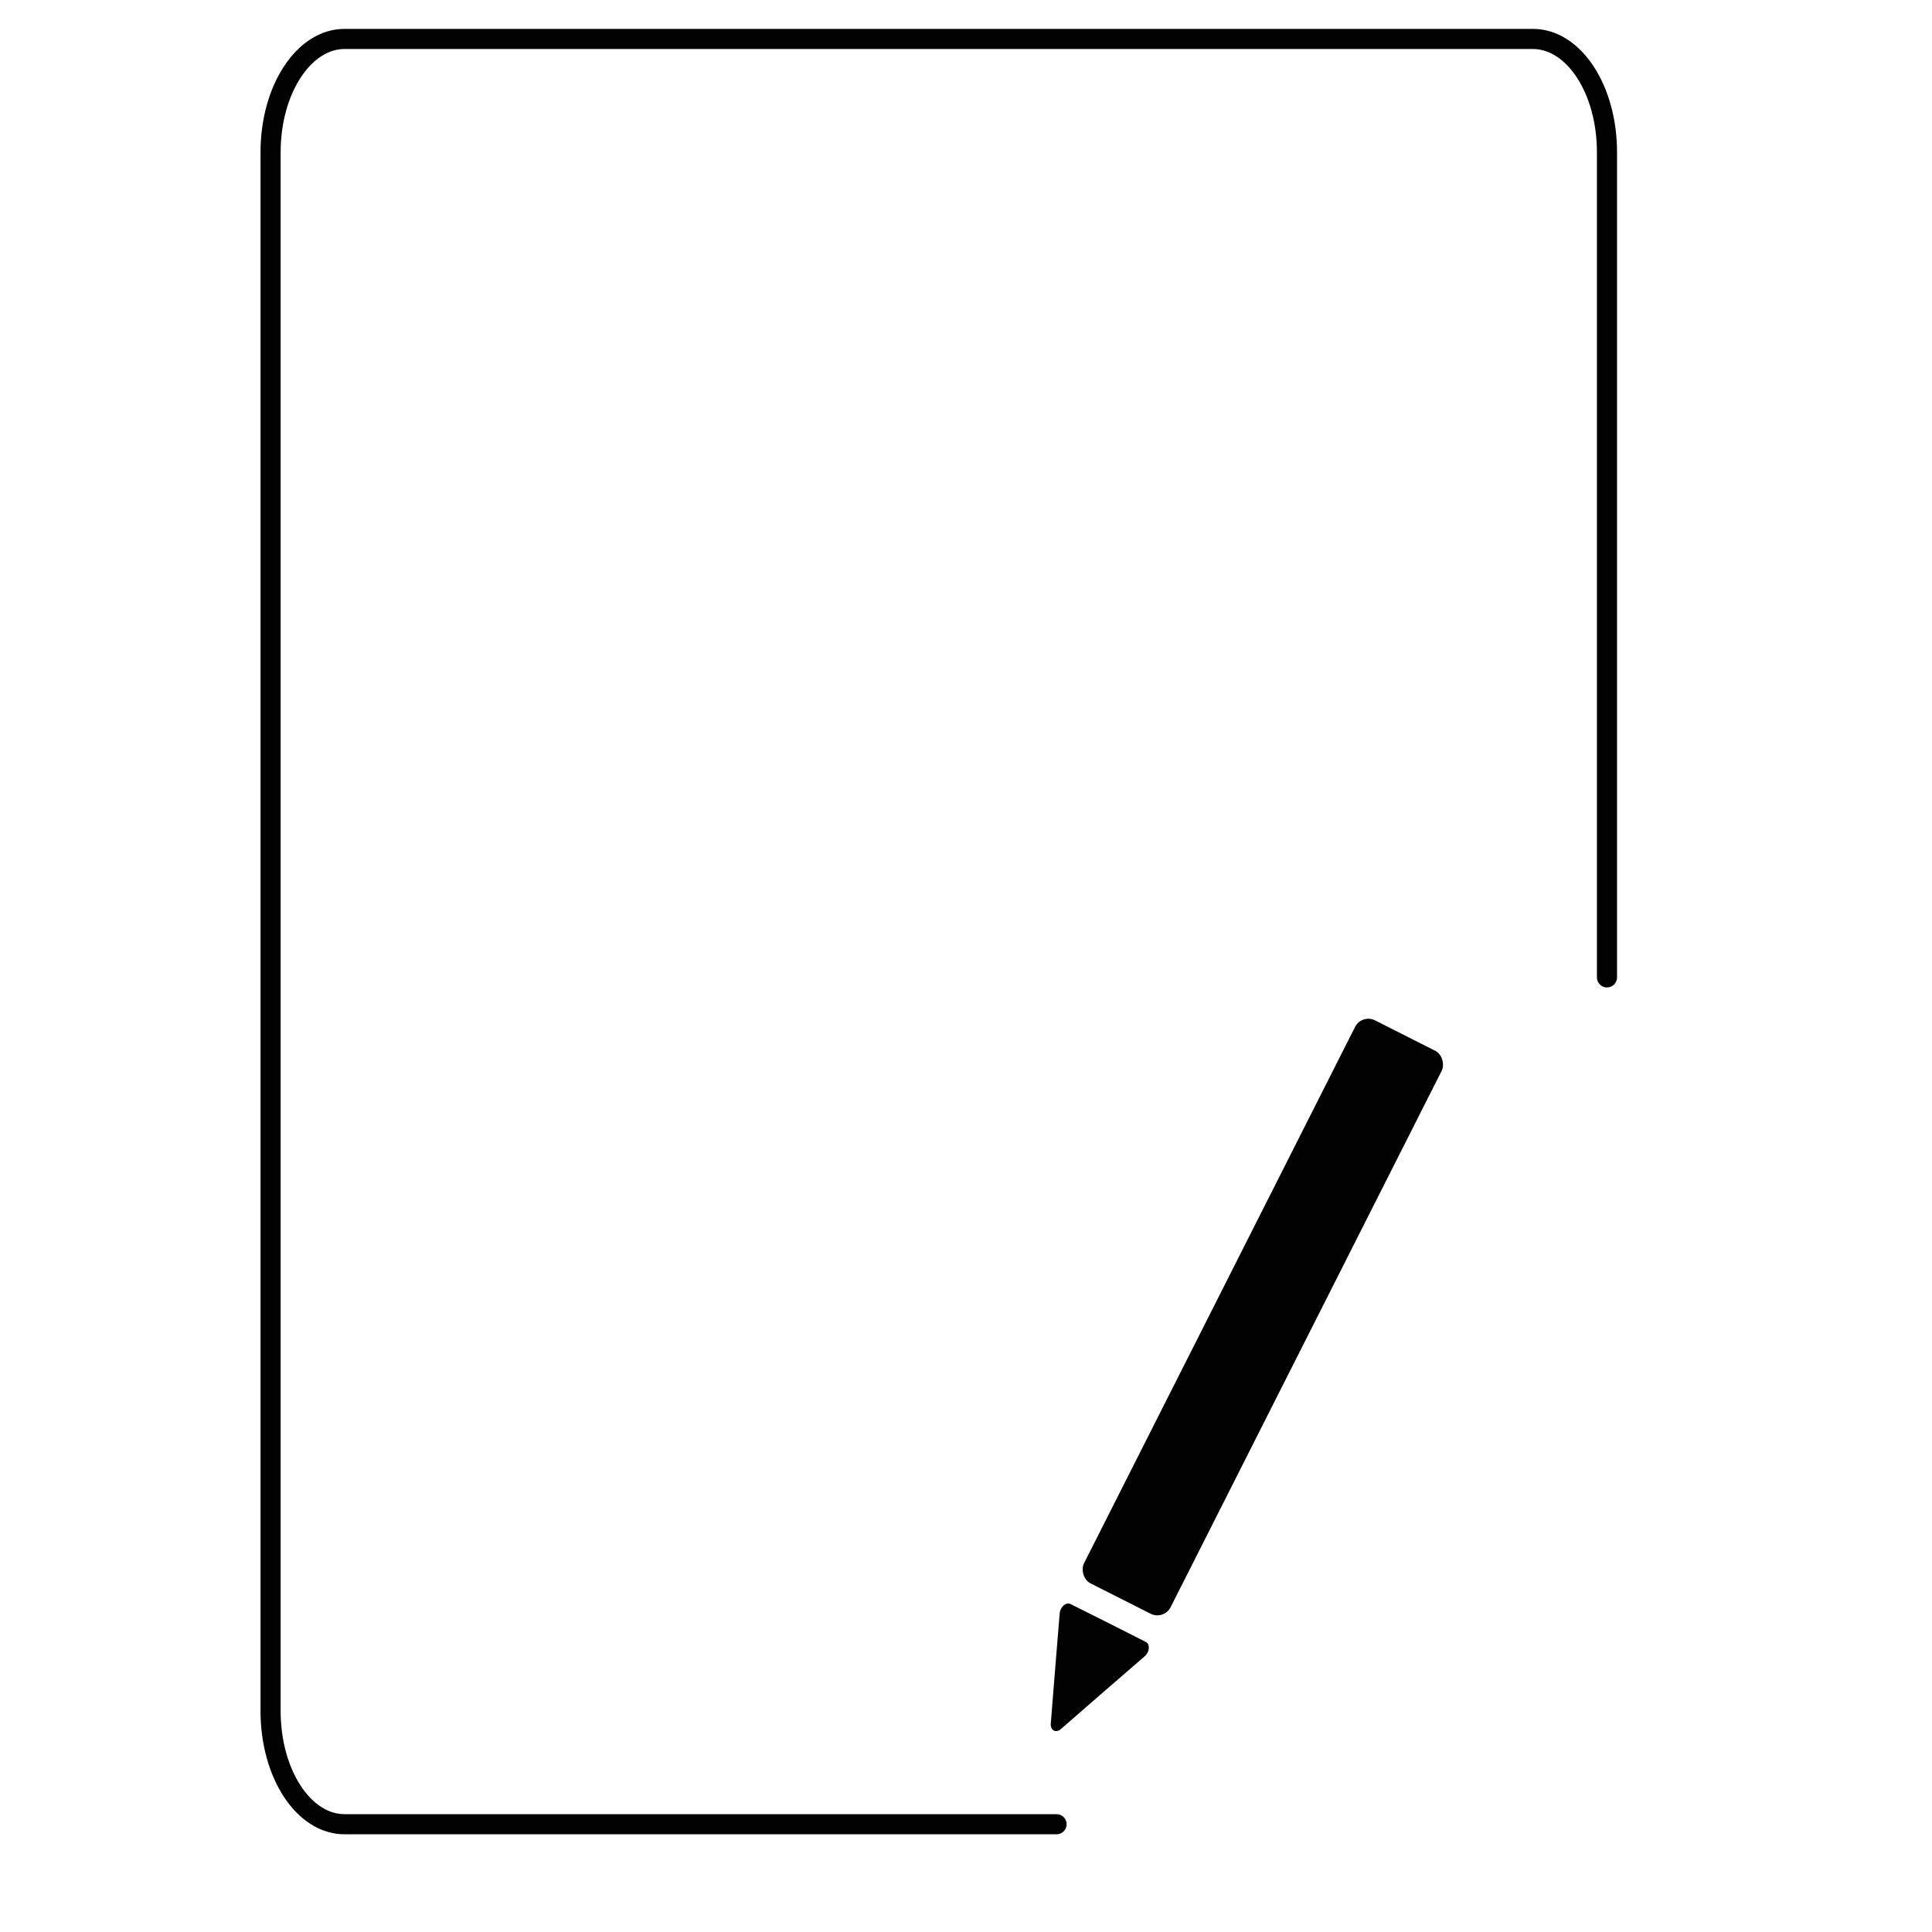 <svg id="Livello_9" data-name="Livello 9" xmlns="http://www.w3.org/2000/svg" viewBox="0 0 192 192"><defs><style>.cls-1{fill:none;stroke:#020202;stroke-linecap:round;stroke-linejoin:round;stroke-width:2px;}.cls-2{fill:#020202;}</style></defs><path class="cls-1" d="M105,181.29H34.24c-4.06,0-7.35-5-7.35-11.26V15.13c0-6.22,3.29-11.26,7.35-11.26h118.1c4.06,0,7.36,5,7.36,11.26v82"/><path class="cls-2" d="M110.15,161.29l3.73,1.89c.43.21.37,1-.11,1.41l-4.18,3.62-4.17,3.63c-.48.41-1,.14-1-.48l.44-5.52.45-5.51c.05-.63.64-1.14,1.06-.93Z"/><rect class="cls-2" x="120.69" y="99.54" width="9.65" height="62.69" rx="1.48" transform="translate(72.51 -42.54) rotate(26.81)"/></svg>
